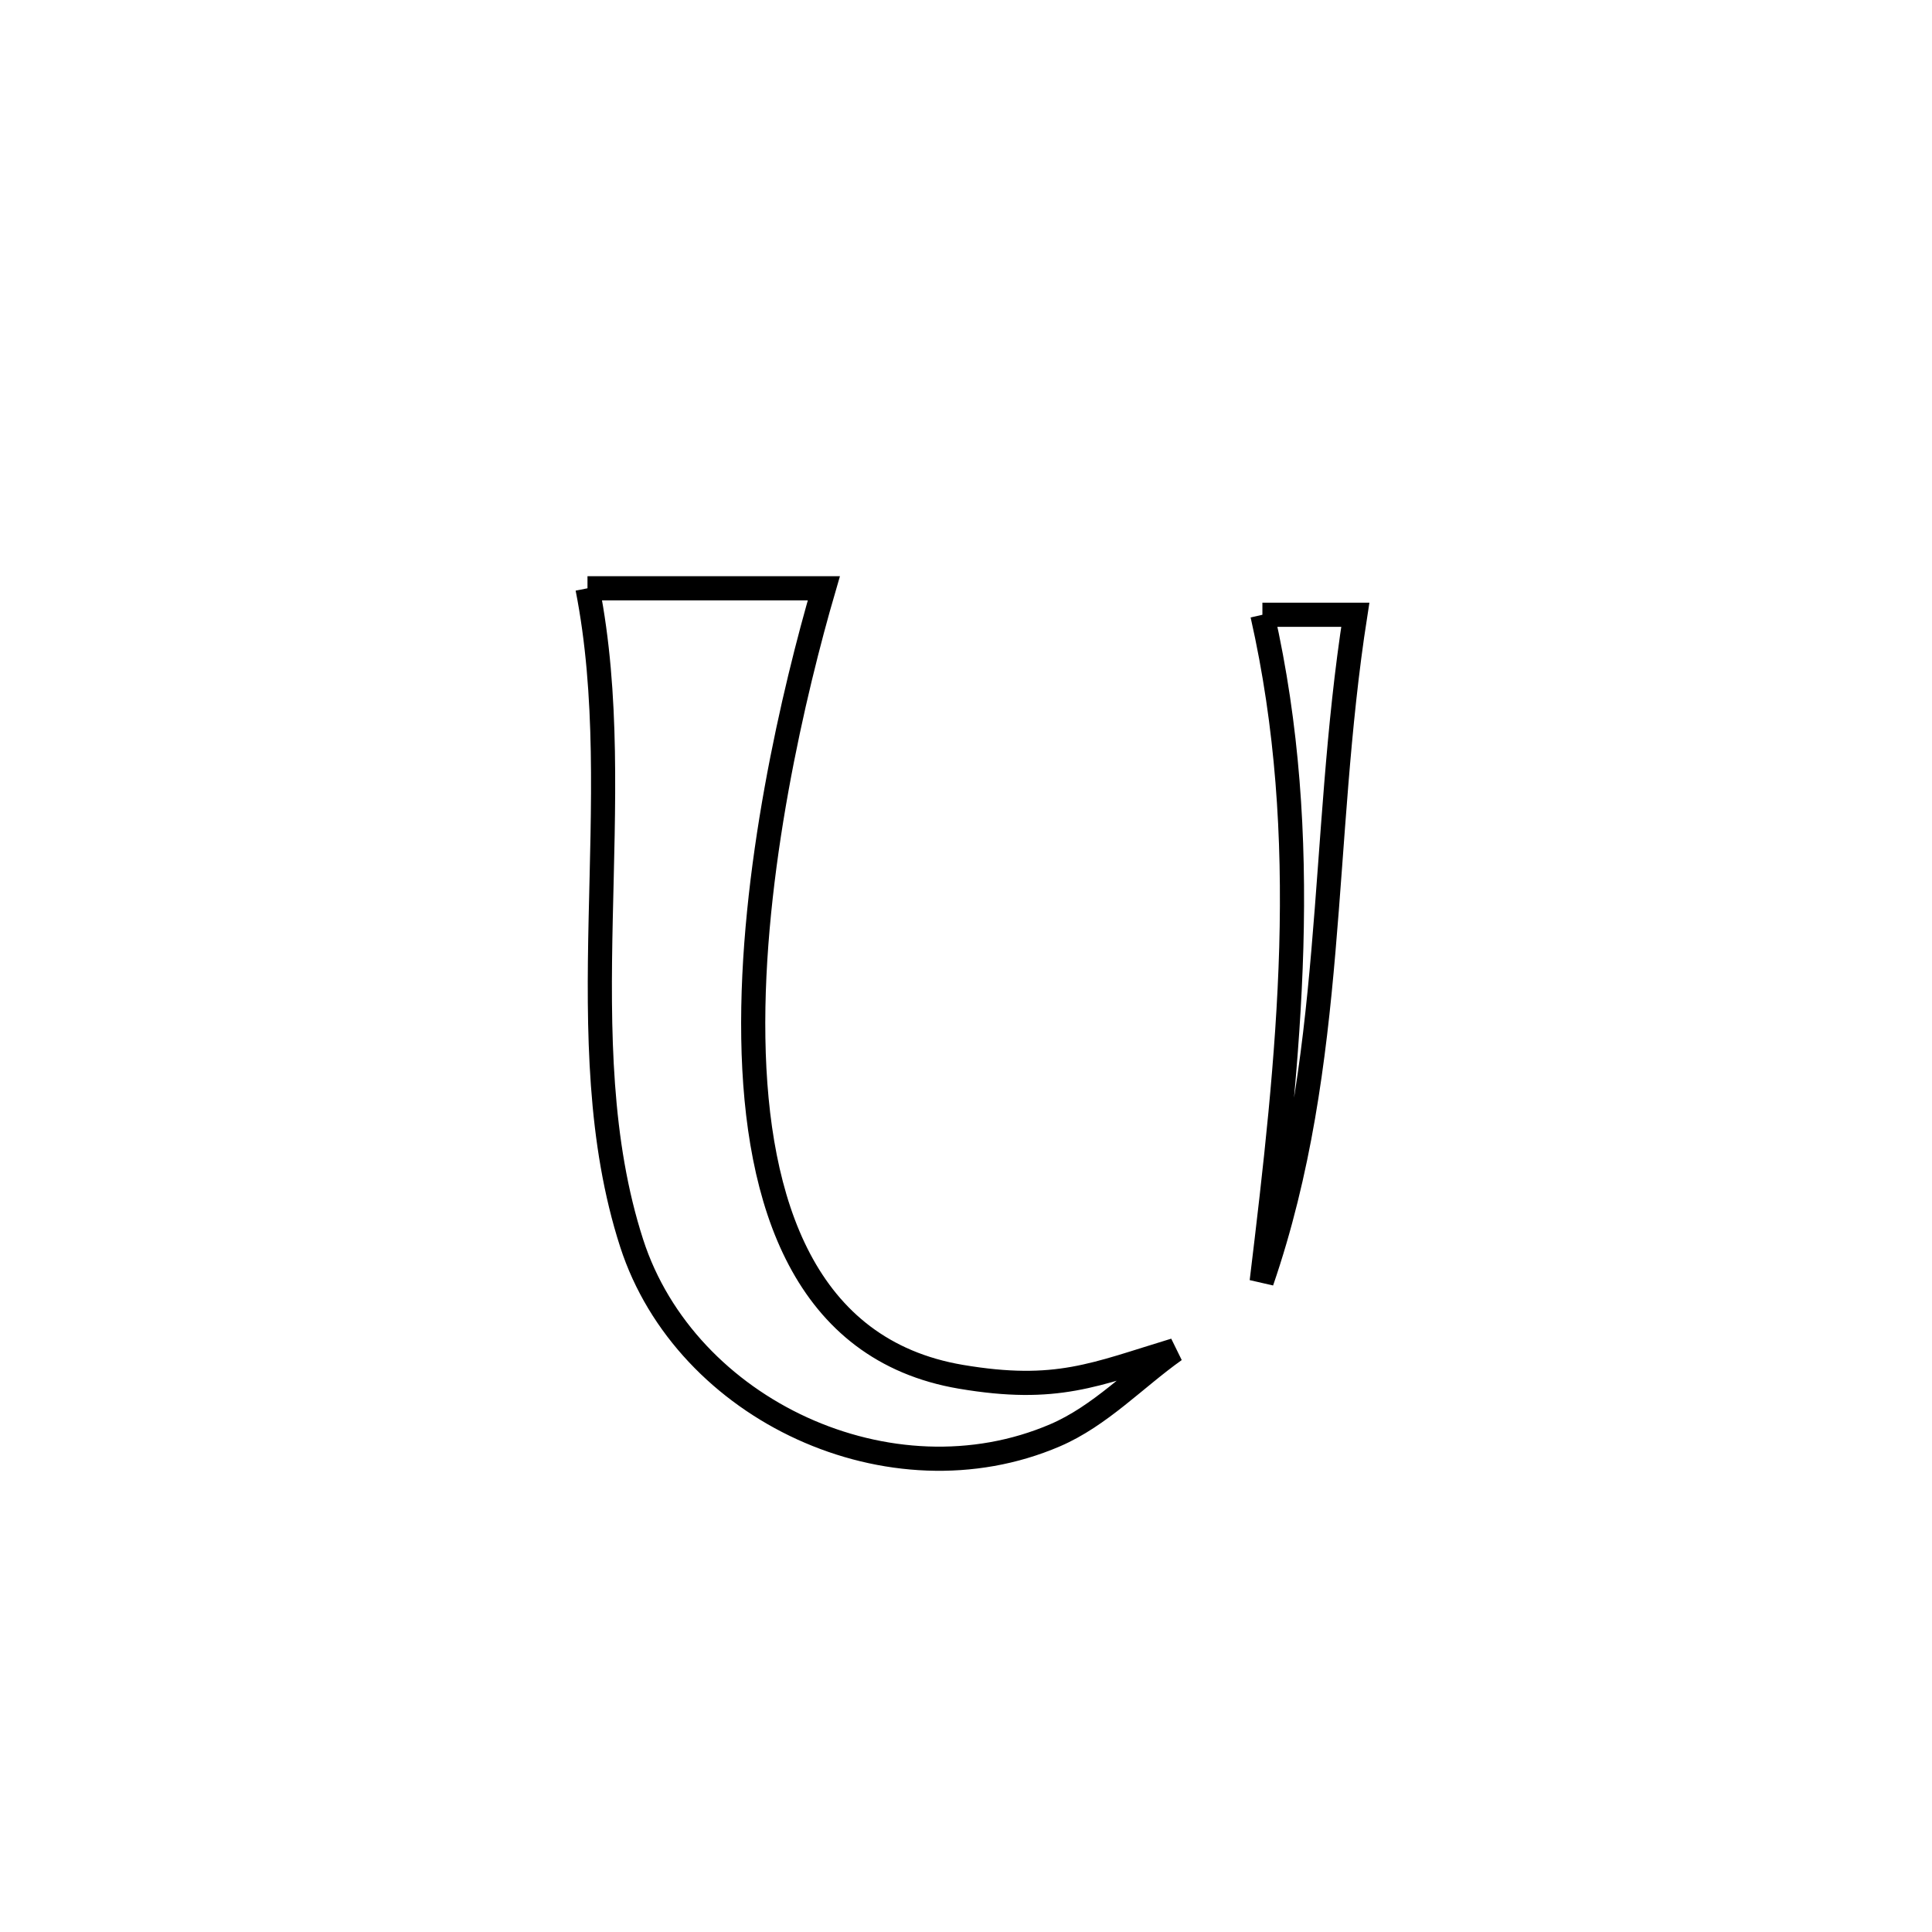 <svg xmlns="http://www.w3.org/2000/svg" viewBox="0.0 0.0 24.0 24.0" height="200px" width="200px"><path fill="none" stroke="black" stroke-width=".3" stroke-opacity="1.0"  filling="0" d="M7.298 7.308 L7.298 7.308 C8.276 7.308 9.255 7.308 10.234 7.308 L10.234 7.308 C9.869 8.559 9.325 10.844 9.358 12.897 C9.39 14.951 9.998 16.774 11.937 17.103 C13.128 17.304 13.6 17.074 14.593 16.773 L14.593 16.773 C14.098 17.125 13.666 17.589 13.108 17.829 C11.069 18.705 8.519 17.522 7.847 15.444 C7.439 14.181 7.432 12.805 7.462 11.416 C7.492 10.027 7.558 8.625 7.298 7.308 L7.298 7.308"></path>
<path fill="none" stroke="black" stroke-width=".3" stroke-opacity="1.0"  filling="0" d="M15.682 7.637 L15.682 7.637 C16.067 7.637 16.451 7.637 16.836 7.637 L16.836 7.637 C16.616 9.046 16.559 10.435 16.44 11.813 C16.322 13.191 16.141 14.557 15.673 15.92 L15.673 15.92 C15.843 14.515 16.002 13.14 16.041 11.769 C16.079 10.397 15.997 9.028 15.682 7.637 L15.682 7.637"></path></svg>